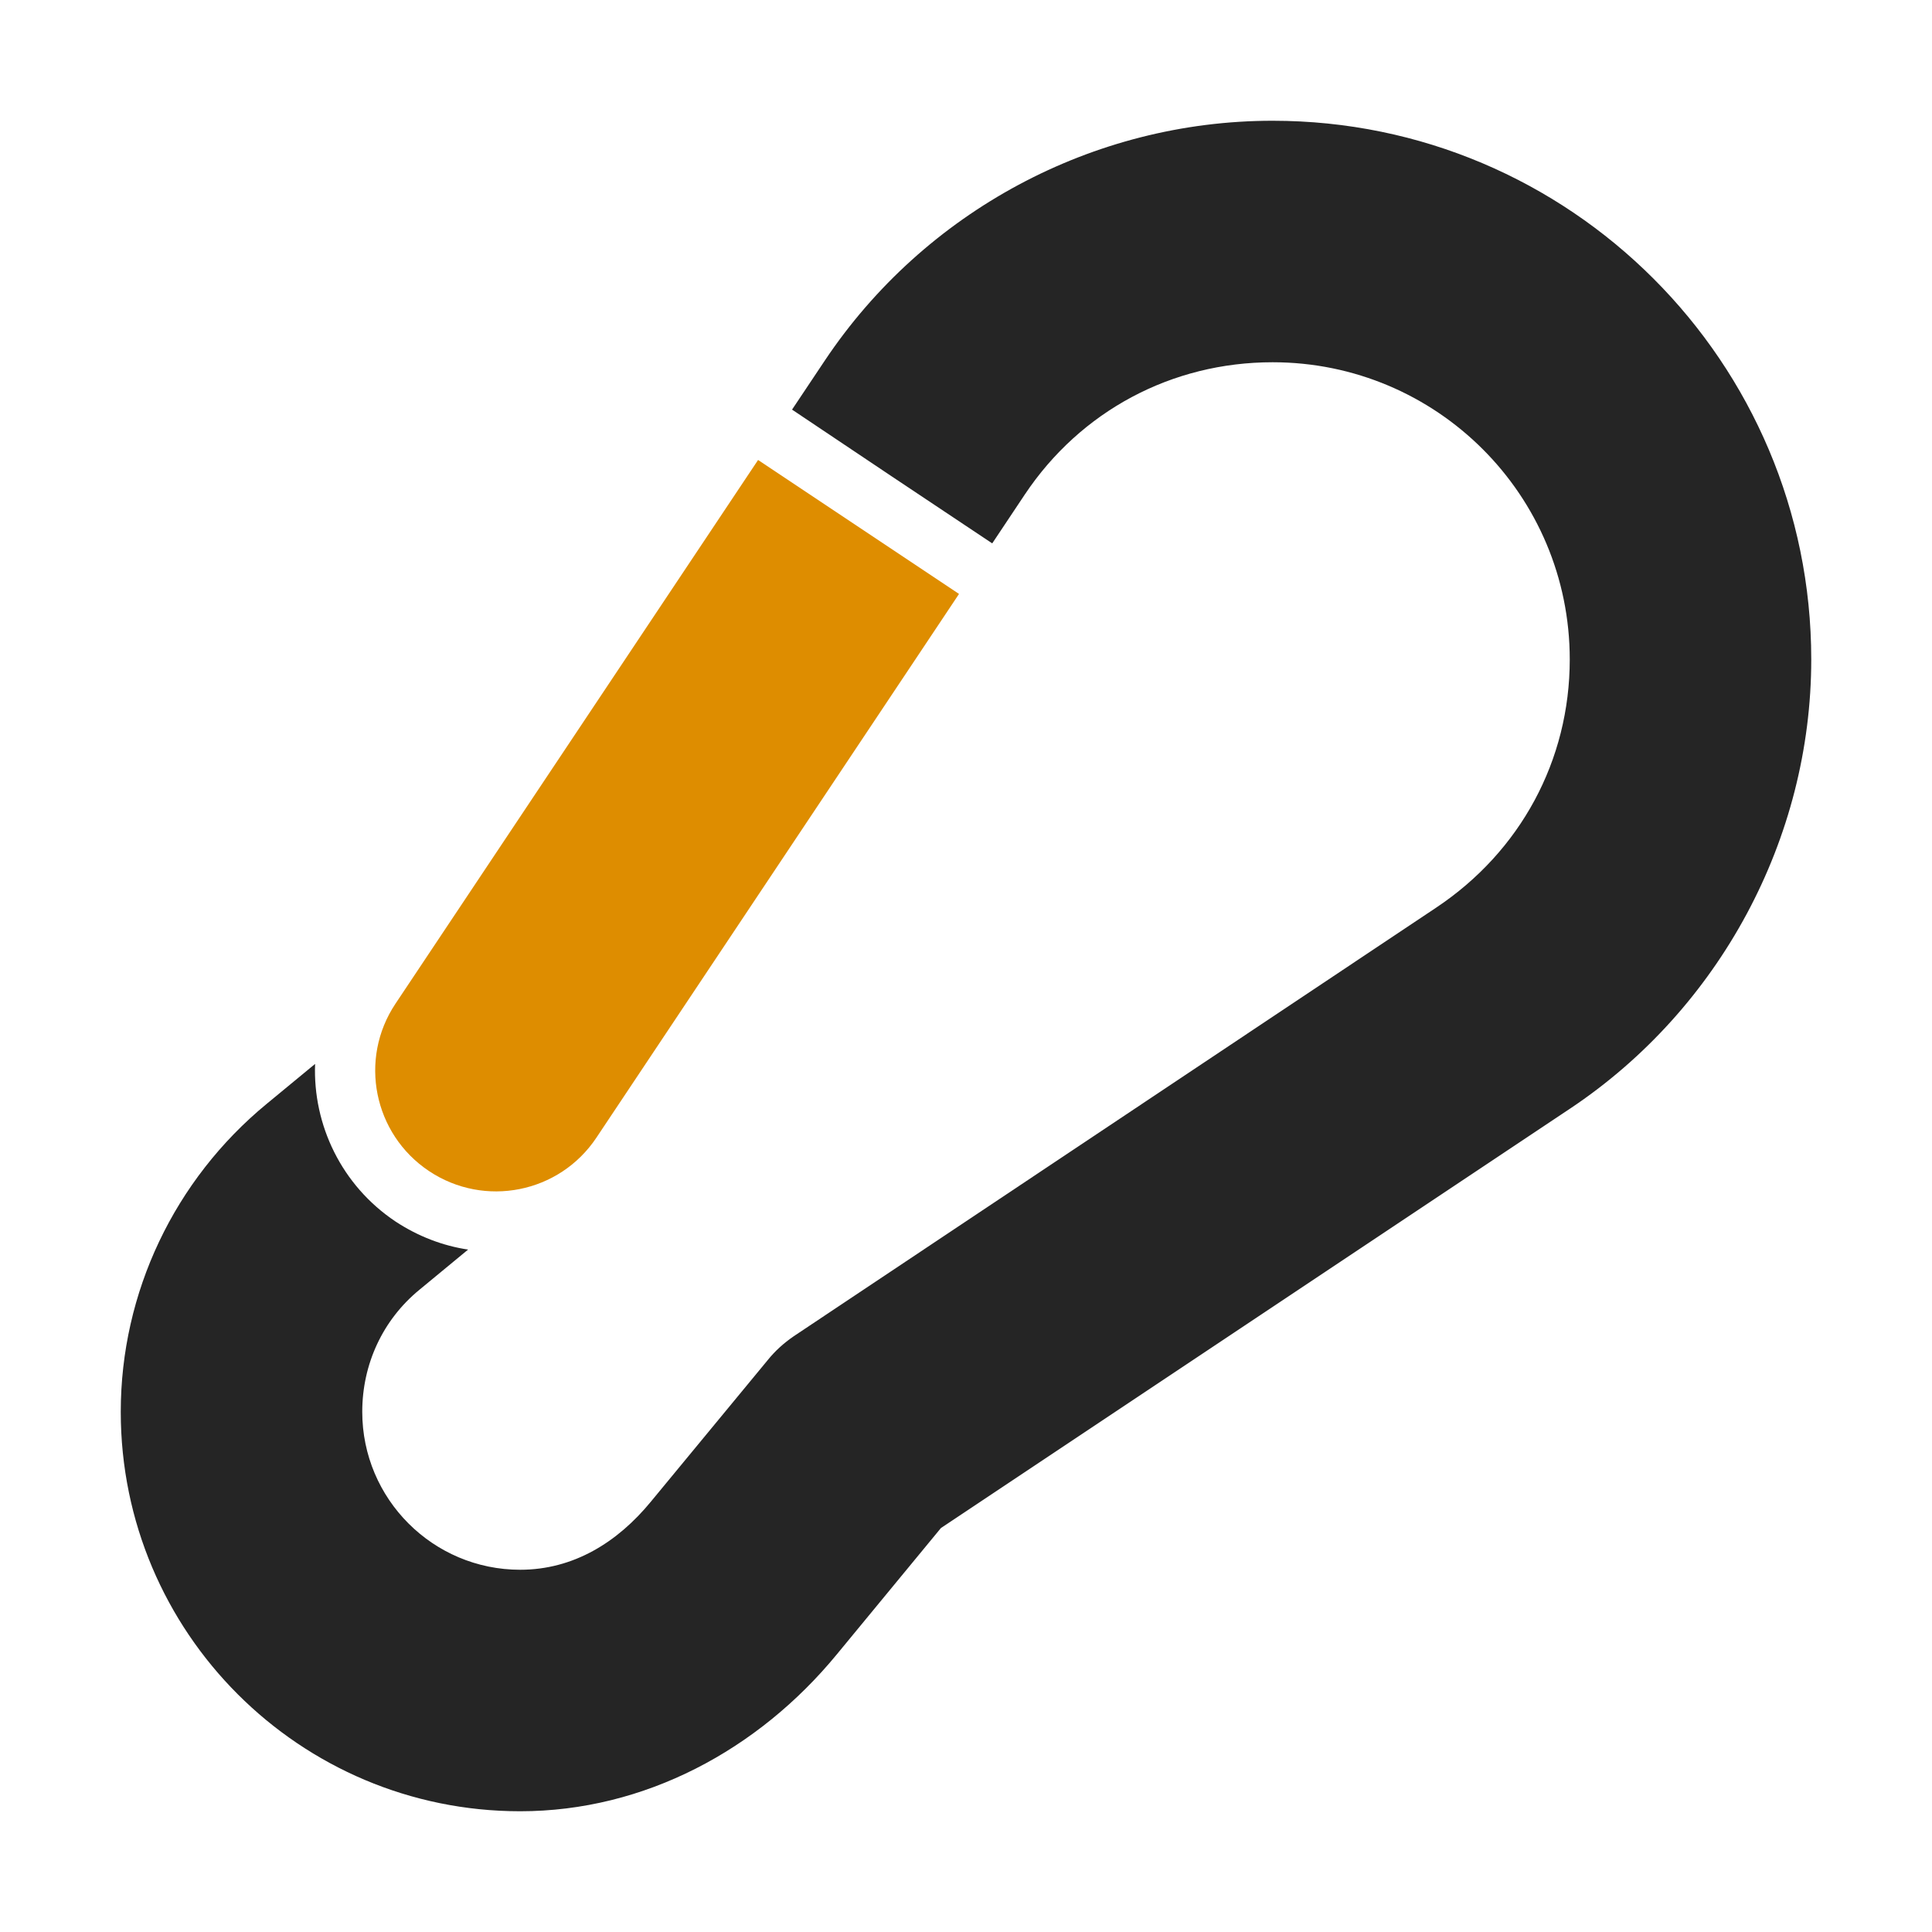 <?xml version="1.0" encoding="UTF-8"?>
<!DOCTYPE svg PUBLIC "-//W3C//DTD SVG 1.1//EN" "http://www.w3.org/Graphics/SVG/1.1/DTD/svg11.dtd">
<svg xmlns="http://www.w3.org/2000/svg" xml:space="preserve" width="1024px" height="1024px" shape-rendering="geometricPrecision" text-rendering="geometricPrecision" image-rendering="optimizeQuality" fill-rule="nonzero" clip-rule="evenodd" viewBox="0 0 10240 10240" xmlns:xlink="http://www.w3.org/1999/xlink">
	<title>carabiner icon</title>
	<desc>carabiner icon from the IconExperience.com O-Collection. Copyright by INCORS GmbH (www.incors.com).</desc>
	<path id="curve1" fill="#252525" d="M4206 7083l3407 -2273c445,-297 707,-779 707,-1315 0,-435 -176,-829 -461,-1114 -285,-285 -679,-461 -1114,-461 -534,0 -1018,258 -1314,702l-172 258 -534 -356 -527 -353 173 -259c528,-791 1422,-1272 2374,-1272 1576,0 2855,1279 2855,2855 0,951 -486,1852 -1277,2380l-3336 2224 -553 671c-415,504 -1017,830 -1677,830 -1169,0 -2117,-948 -2117,-2117 0,-633 285,-1230 773,-1632l257 -212c-12,322 139,643 426,835 120,79 251,129 385,149l-258 213c-195,160 -303,395 -303,647 0,462 375,837 837,837 283,0 516,-146 692,-360l619 -750c40,-50 87,-92 138,-127z"/>
	<path id="curve0" fill="#DE8D00" d="M4018 2438l1065 710 -1922 2882c-196,294 -593,373 -887,177 -294,-196 -374,-593 -178,-887l1922 -2882z"/>
</svg>
